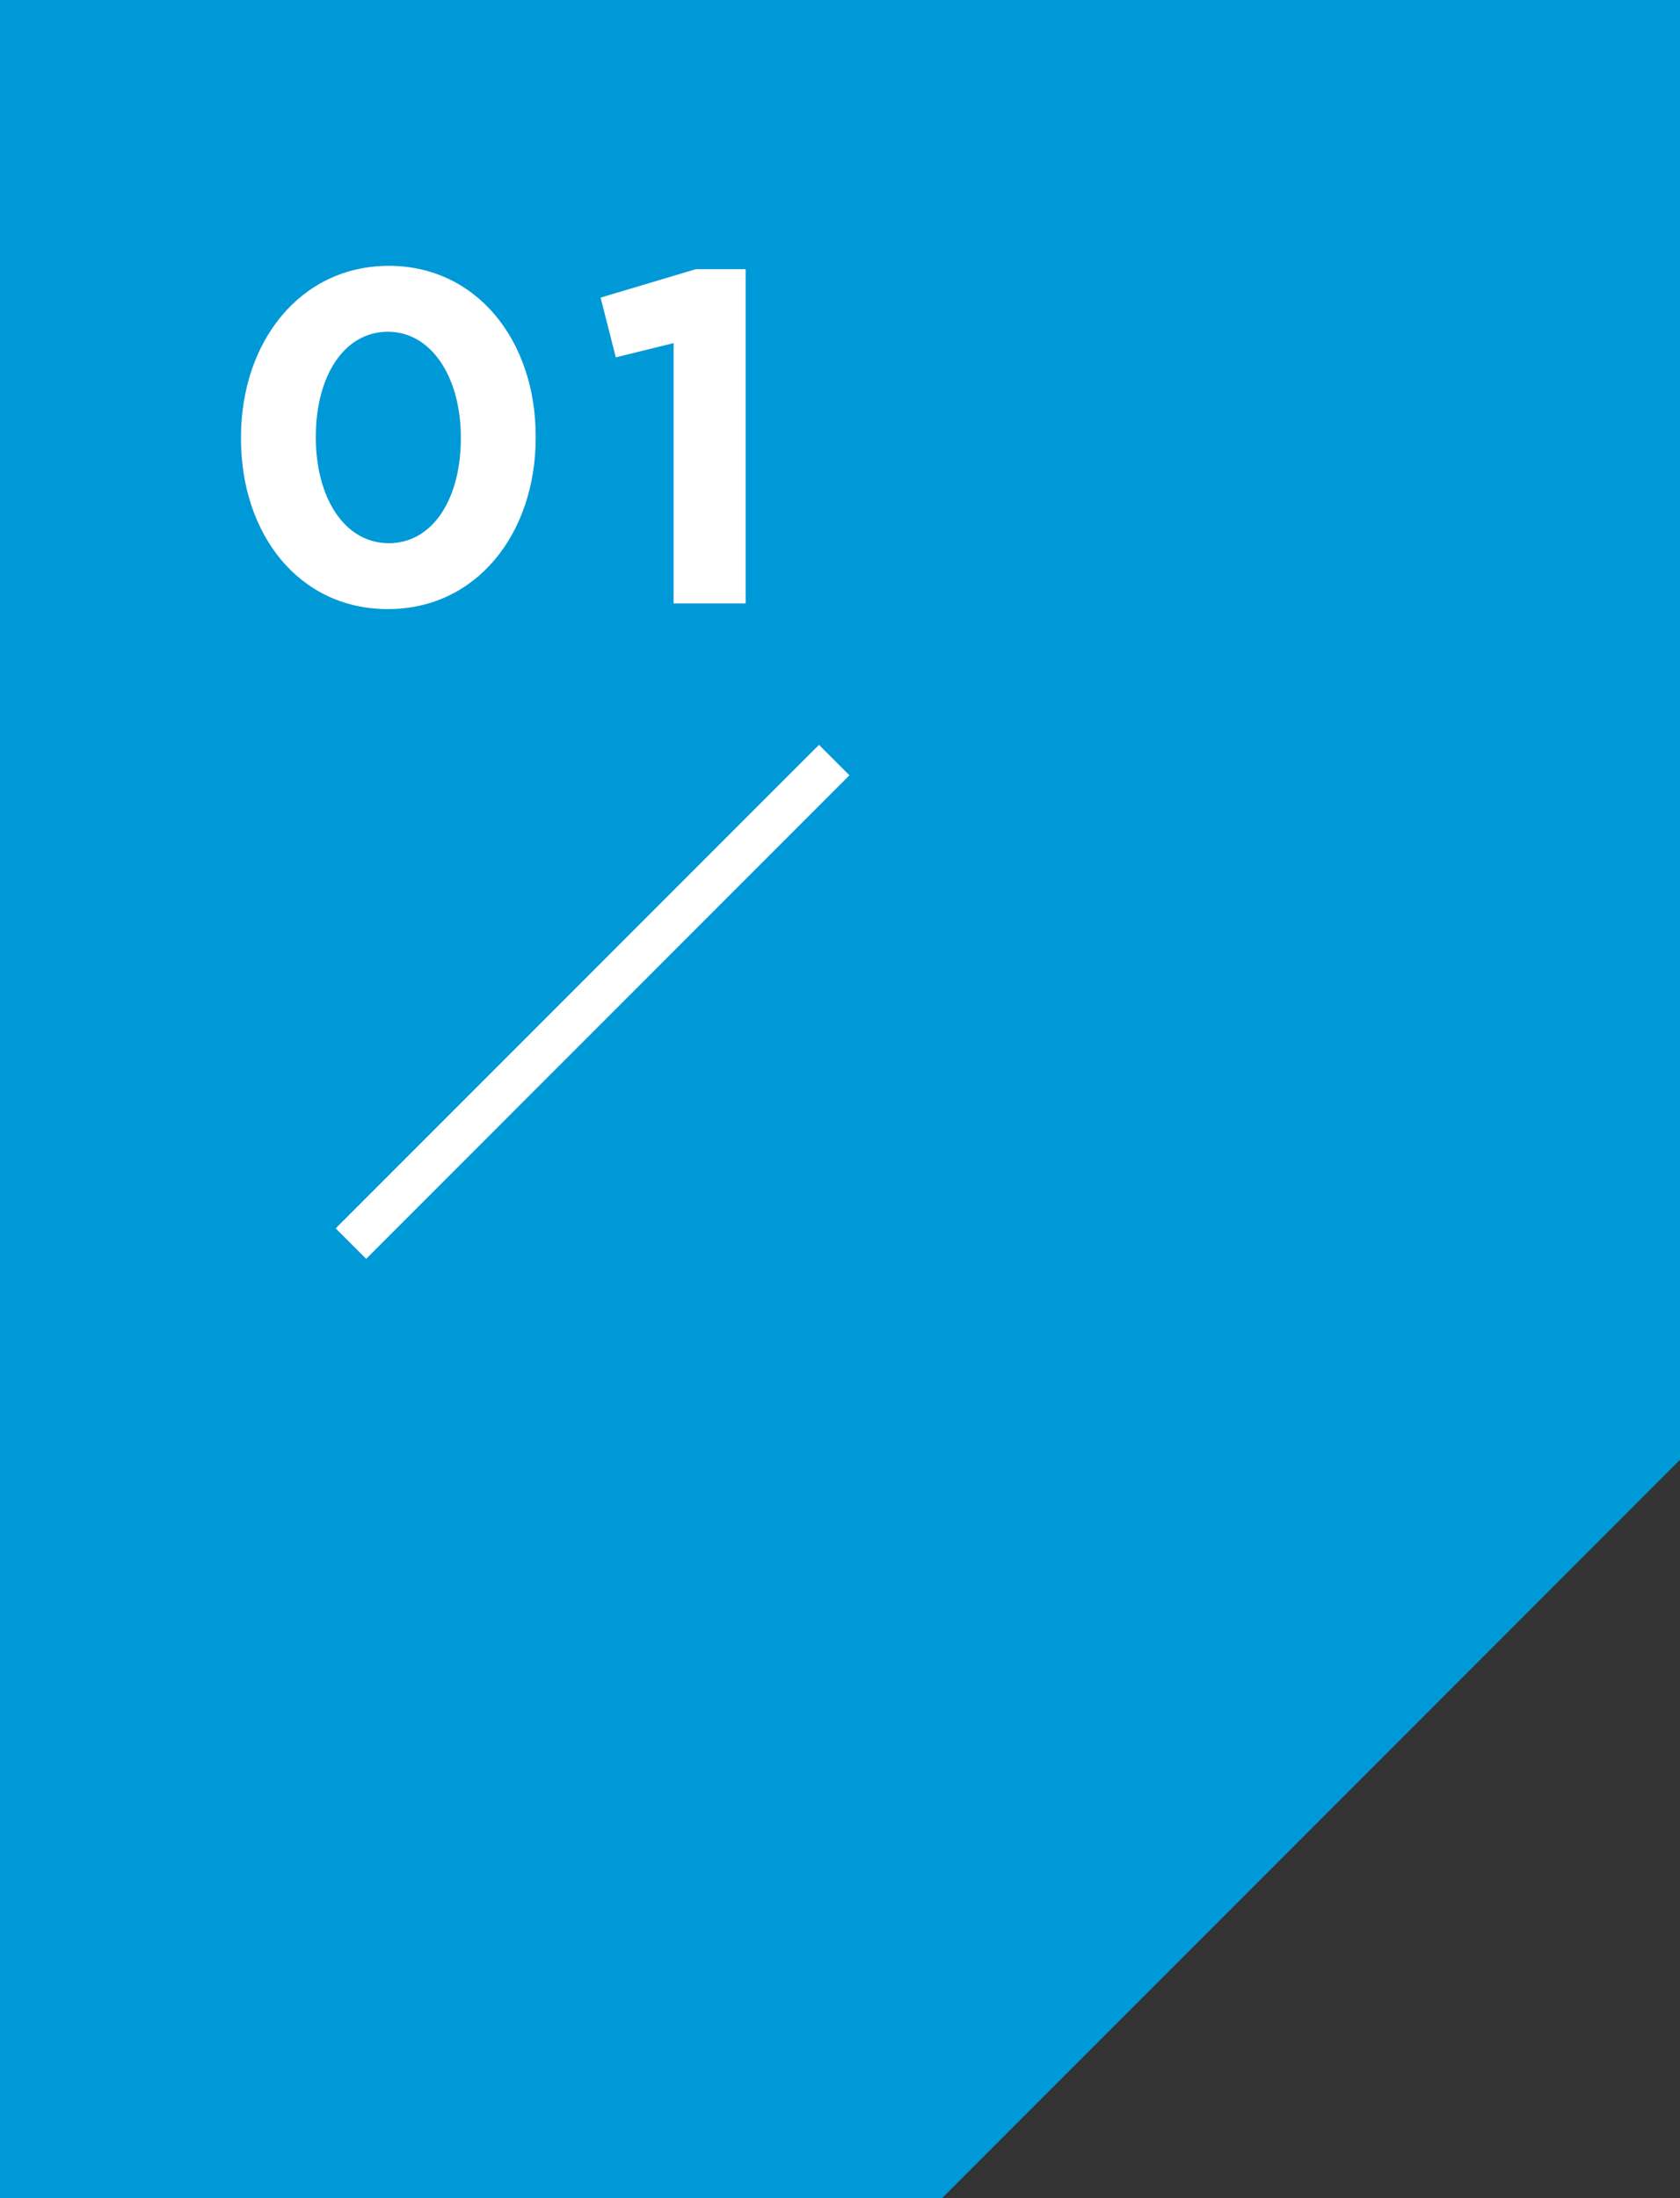 <?xml version="1.0" encoding="UTF-8"?>
<svg width="39px" height="51px" viewBox="0 0 39 51" version="1.1" xmlns="http://www.w3.org/2000/svg" xmlns:xlink="http://www.w3.org/1999/xlink">
    <rect x="0" y="0" width="39" height="51" fill="#333333" stroke="none"/>
    <!-- Generator: Sketch 47.1 (45422) - http://www.bohemiancoding.com/sketch -->
    <title>01_tab</title>
    <desc>Created with Sketch.</desc>
    <defs></defs>
    <g id="Symbols" stroke="none" stroke-width="1" fill="none" fill-rule="evenodd">
        <g id="01_tab">
            <path d="M39,33.87 L39,0 L0,0 L0,51 L21.87,51 L39,33.87 Z" id="Combined-Shape-Copy-4" fill="#0099D8"></path>
            <path d="M9.004,14.132 C6.947,14.132 5.594,12.405 5.594,10.172 L5.594,10.15 C5.594,7.917 6.98,6.168 9.026,6.168 C11.061,6.168 12.436,7.895 12.436,10.128 L12.436,10.15 C12.436,12.383 11.061,14.132 9.004,14.132 Z M9.026,12.603 C10.049,12.603 10.698,11.569 10.698,10.172 L10.698,10.15 C10.698,8.753 10.016,7.697 9.004,7.697 C7.992,7.697 7.332,8.72 7.332,10.128 L7.332,10.15 C7.332,11.558 8.003,12.603 9.026,12.603 Z M15.637,14 L17.309,14 L17.309,6.245 L16.154,6.245 L13.943,6.905 L14.295,8.291 L15.637,7.961 L15.637,14 Z" id="01-copy" fill="#FFFFFF"></path>
            <path d="M8.5,28.5 L19.012,17.988" id="Line-Copy-5" stroke="#FFFFFF" stroke-linecap="square"></path>
        </g>
    </g>
</svg>
